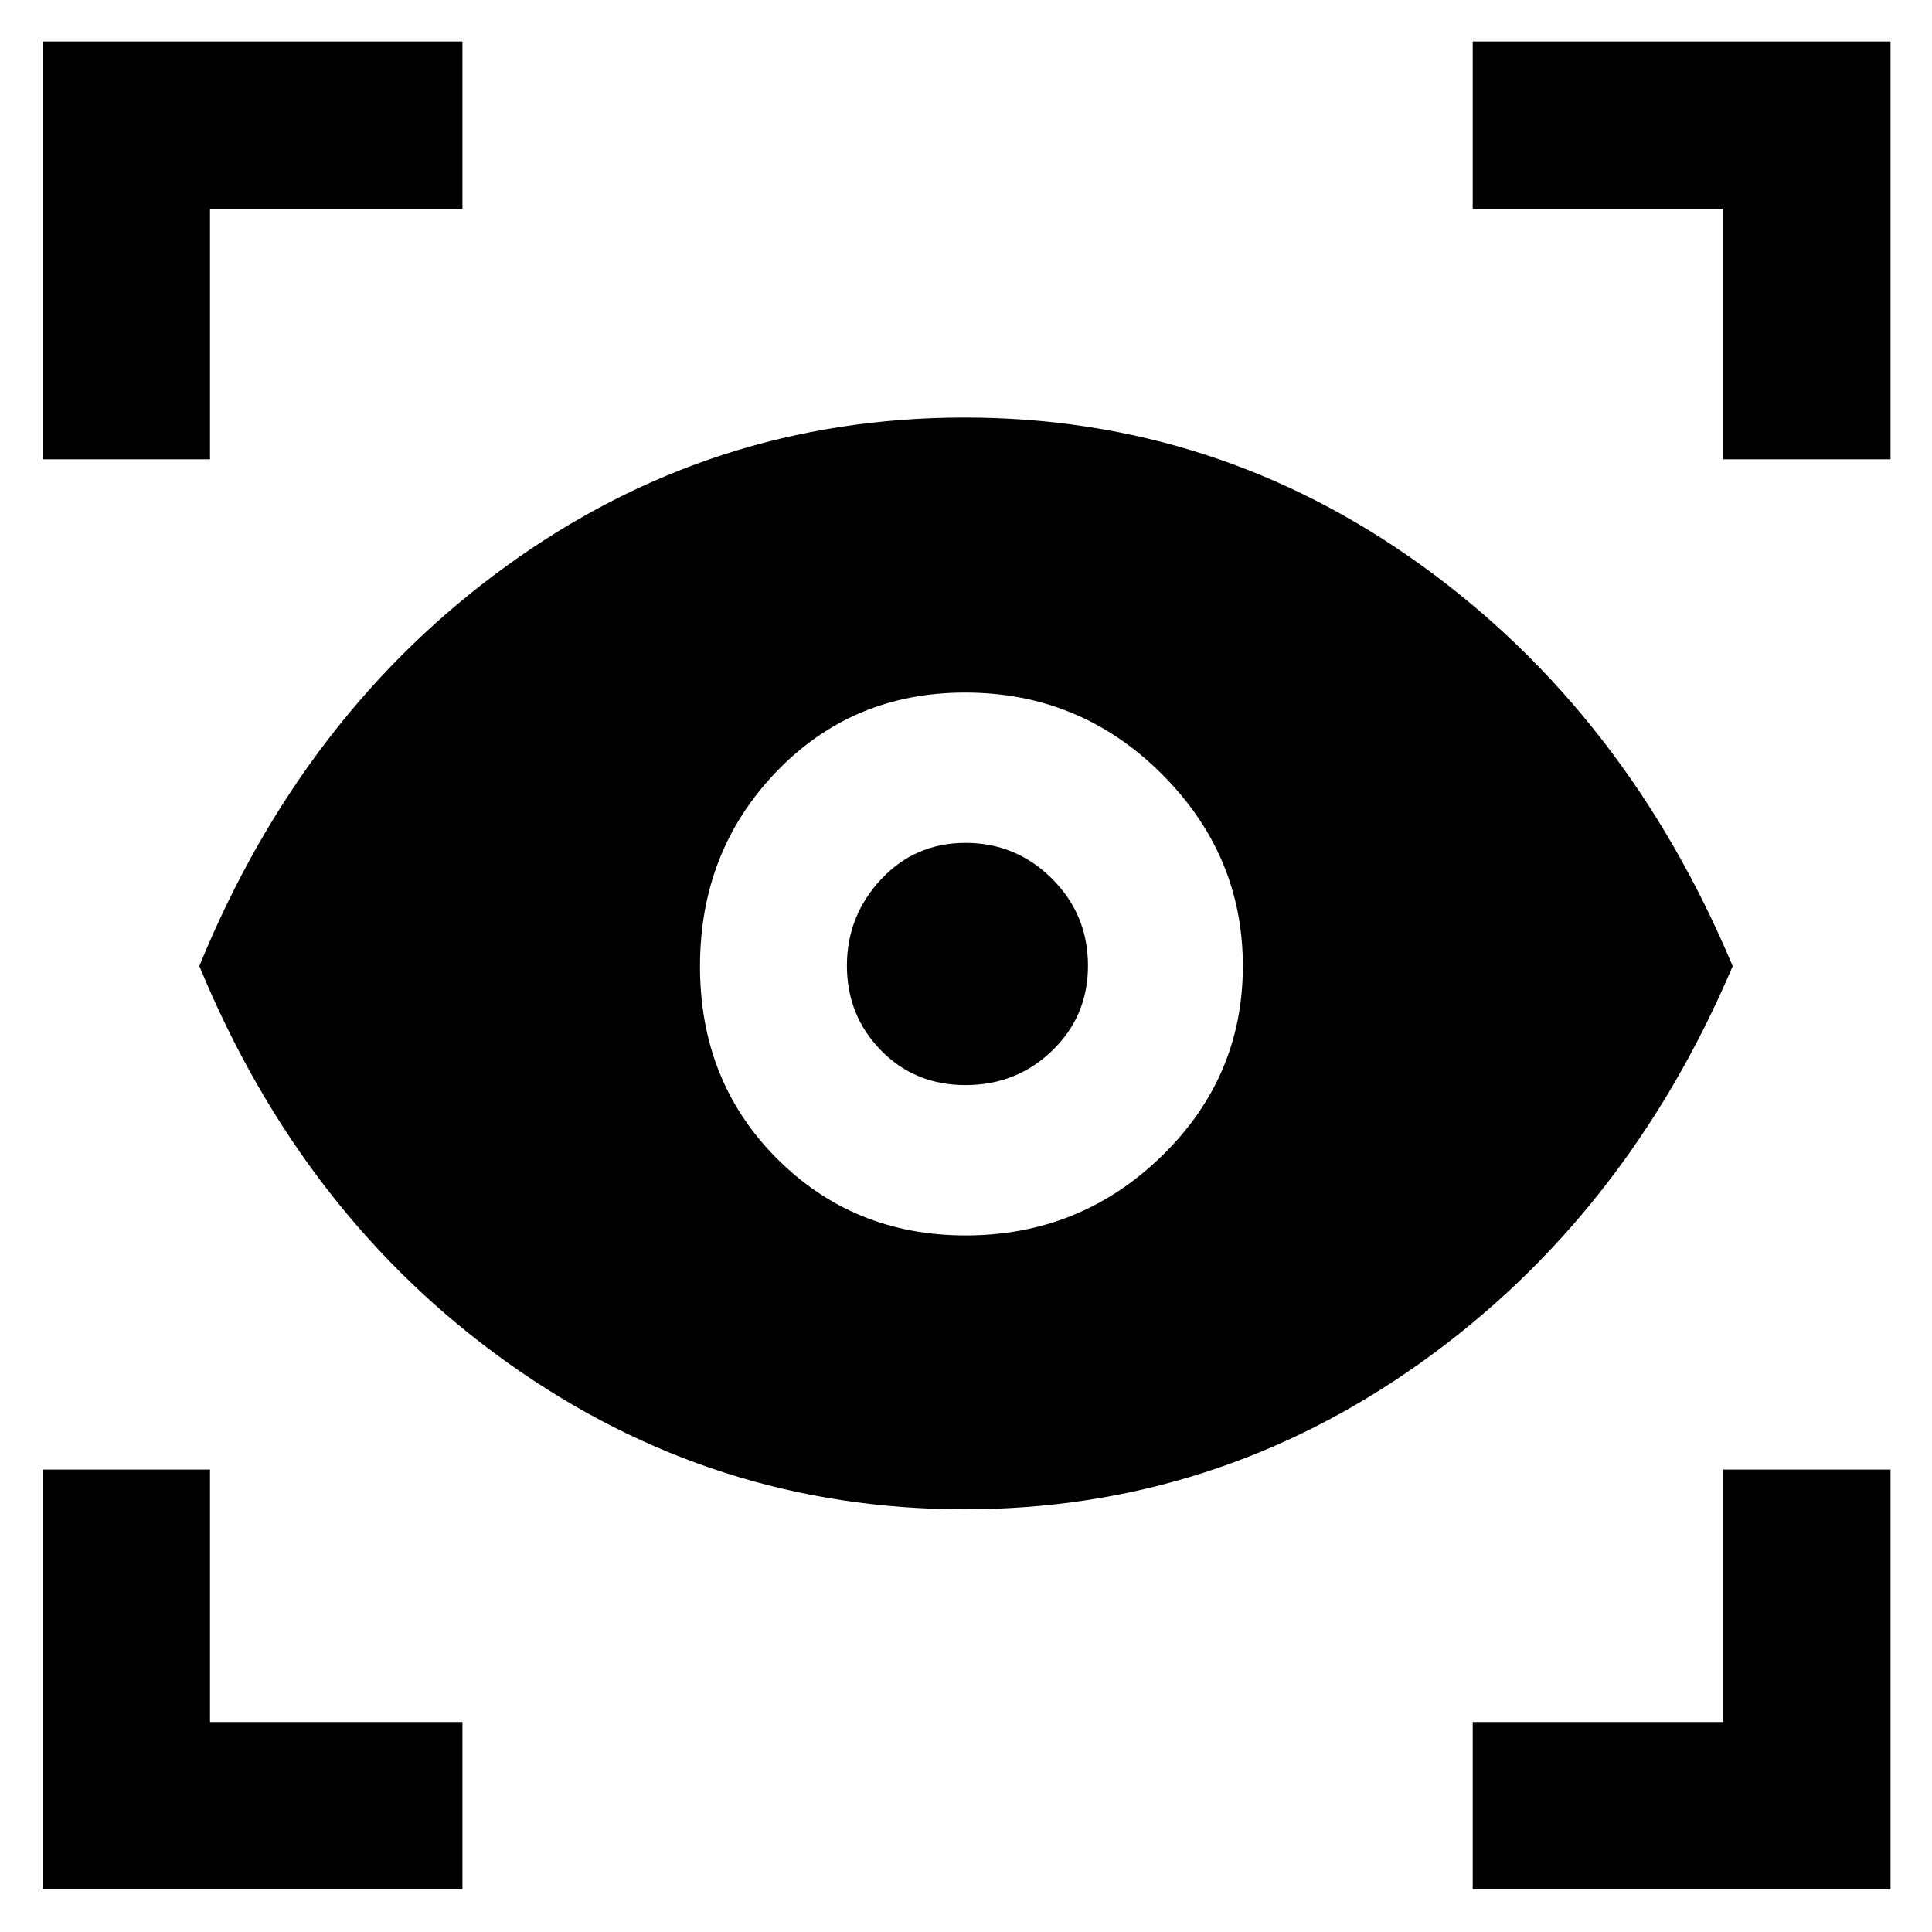 <svg xmlns="http://www.w3.org/2000/svg" height="48" viewBox="0 -960 960 960" width="48"><path d="M229.783-21.174H21.173v-208.609h83.175v125.435h125.435v83.174Zm501.999 0v-83.174h124.435v-125.435h83.174v208.61H731.782ZM479.135-210.043q-124.7 0-226.702-72.681Q150.432-355.404 99.043-480q51.389-125.596 152.991-199.059t227.216-73.463q125.232 0 227.122 73.477 101.889 73.476 154.585 199.109-52.696 124.066-154.891 196.98-102.196 72.913-226.931 72.913Zm.684-136.087q56.838 0 97.292-39.274 40.454-39.272 40.454-94.58t-40.454-95.597q-40.454-40.289-97.585-40.289-56.001 0-93.85 39.441-37.85 39.441-37.85 96.601 0 57.159 38.143 95.428 38.142 38.27 93.85 38.27Zm-.042-74.696q-25.212 0-42.081-17.303-16.87-17.303-16.87-42.022 0-24.719 16.937-42.871 16.938-18.152 42.022-18.152 25.085 0 42.954 17.801 17.87 17.8 17.87 43.23 0 25.013-17.743 42.165-17.742 17.152-43.089 17.152ZM21.174-731.782v-207.609h208.609v83.174H104.348v124.435H21.174Zm835.043 0v-124.435H731.782v-83.174h207.609v207.609h-83.174Z"/></svg>